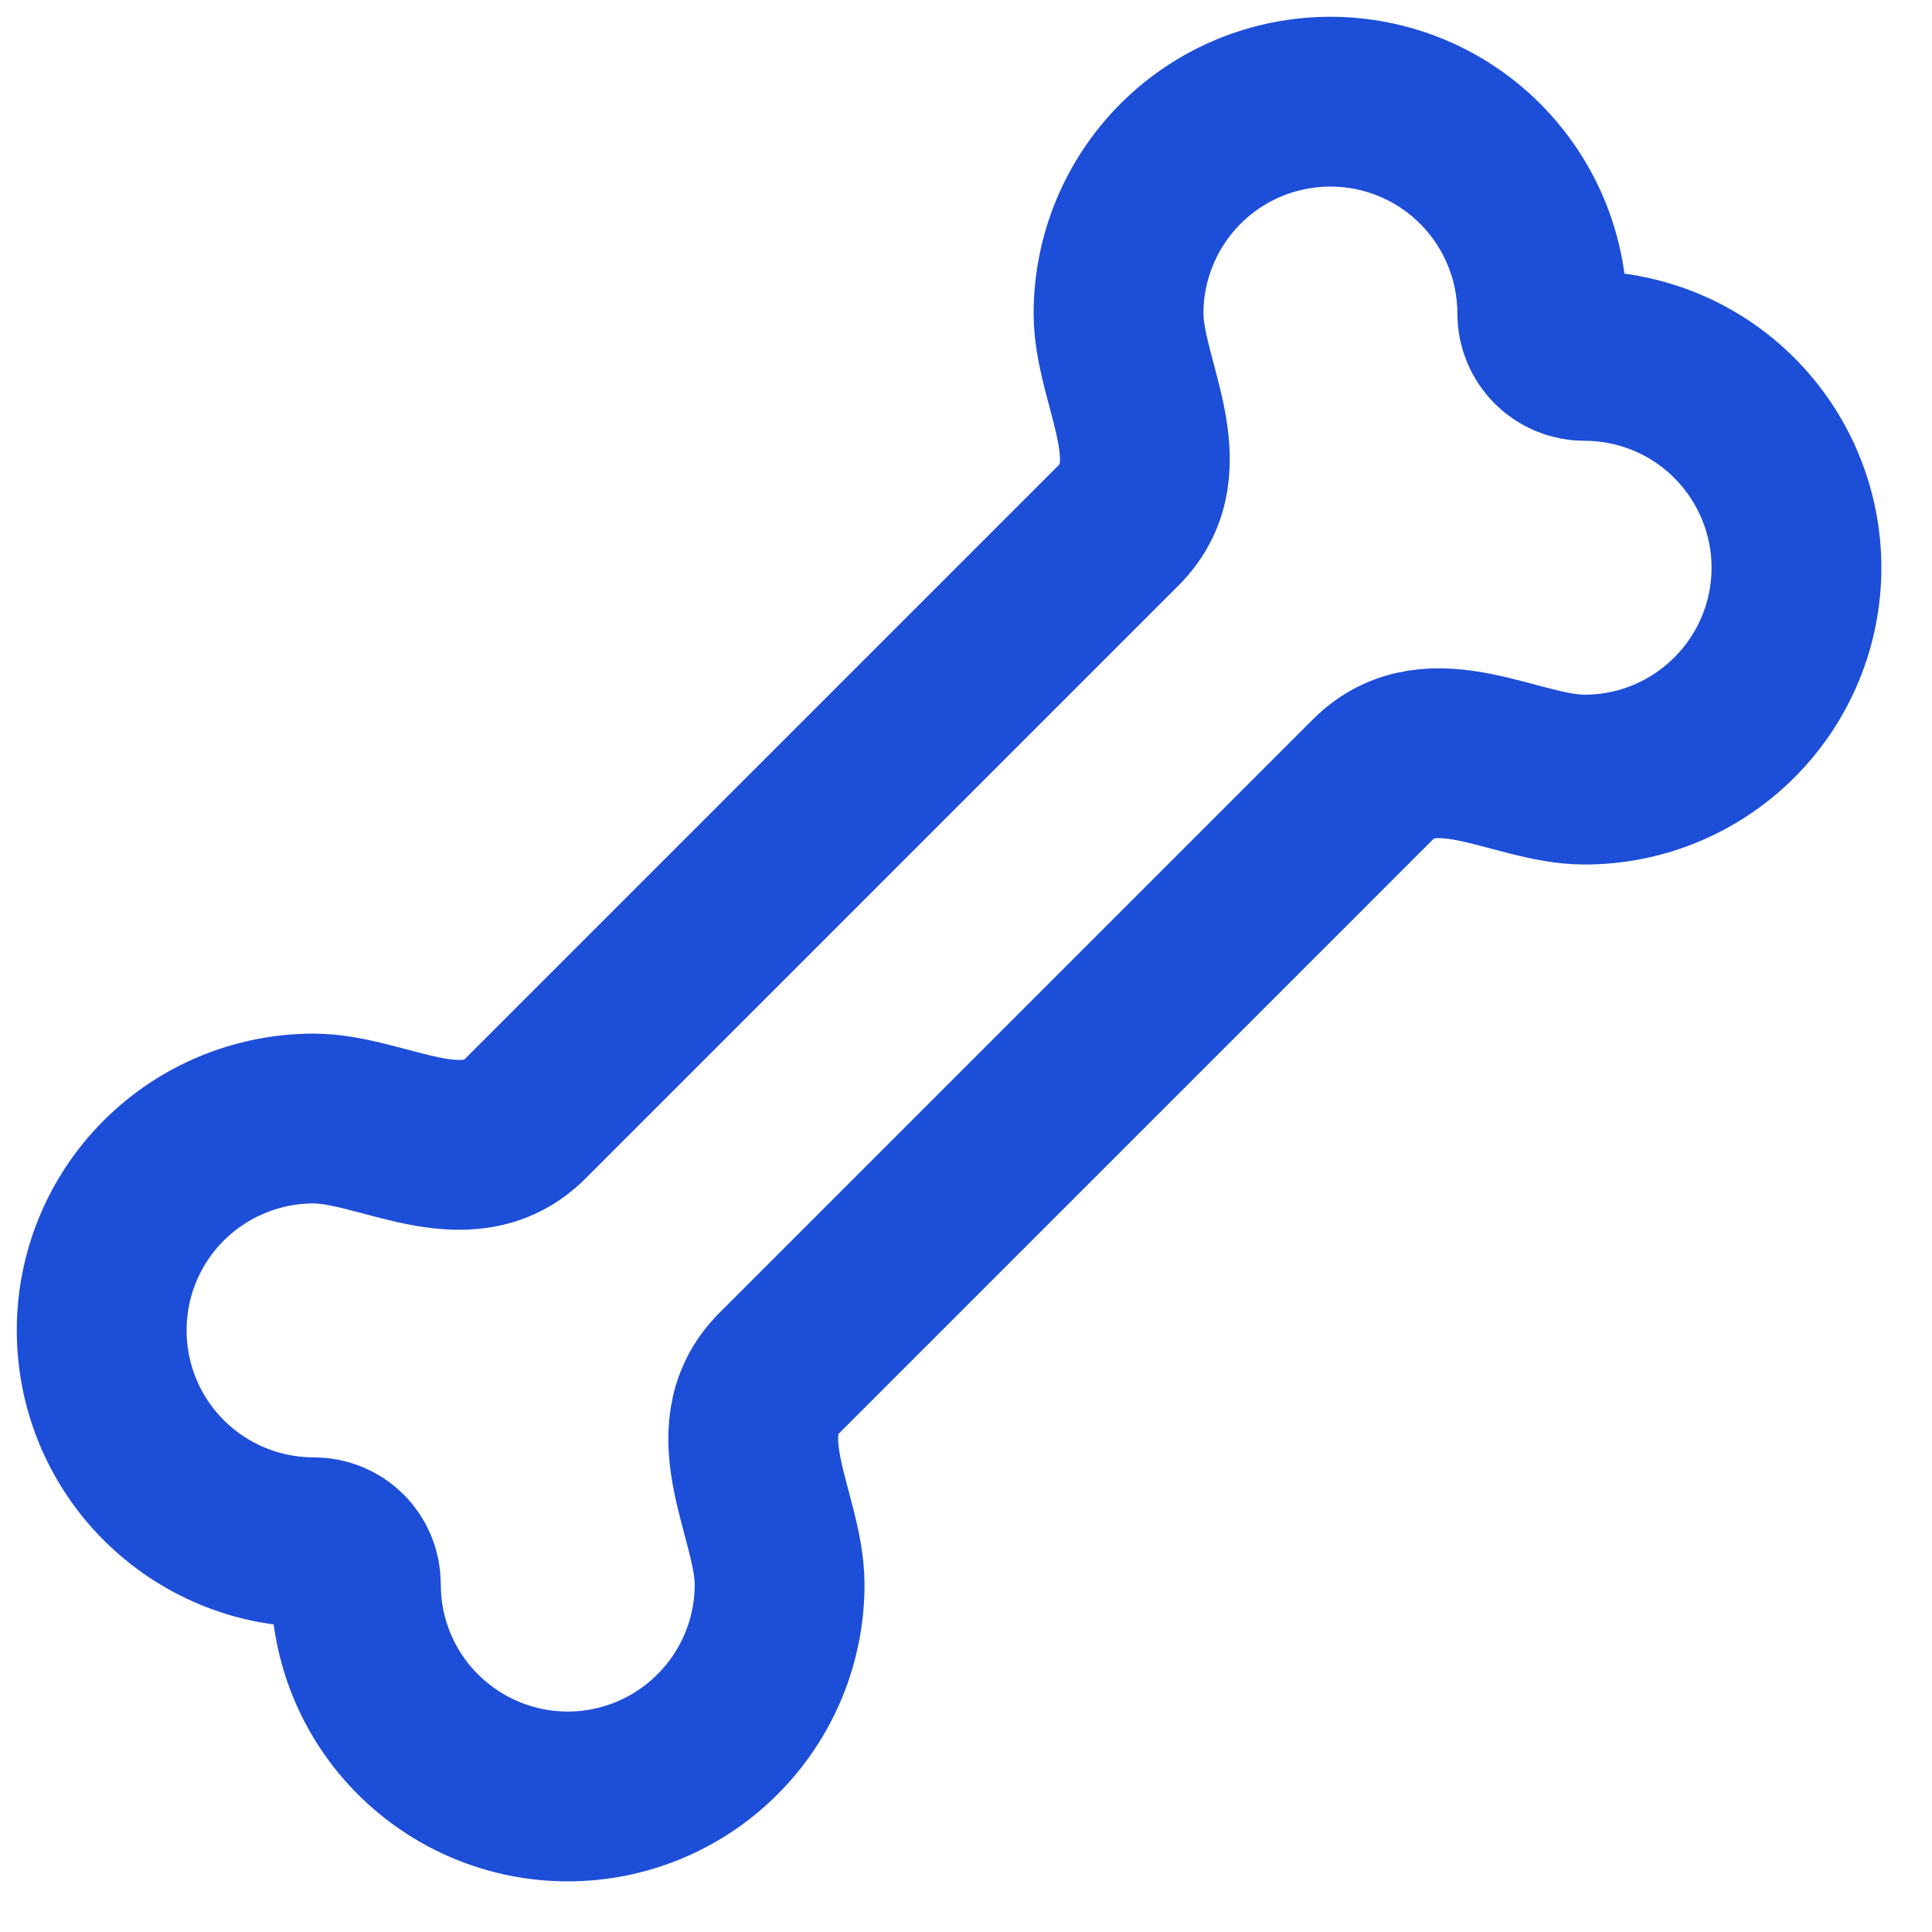 <svg width="19" height="19" viewBox="0 0 19 19" fill="none" xmlns="http://www.w3.org/2000/svg">
<path d="M13.5 7.667C14.083 7.083 14.908 7.667 15.583 7.667C16.136 7.667 16.666 7.447 17.056 7.056C17.447 6.666 17.667 6.136 17.667 5.583C17.667 5.031 17.447 4.501 17.056 4.11C16.666 3.719 16.136 3.5 15.583 3.5C15.473 3.5 15.367 3.456 15.289 3.378C15.211 3.3 15.167 3.194 15.167 3.083C15.167 2.531 14.947 2.001 14.556 1.61C14.166 1.219 13.636 1 13.083 1C12.531 1 12.001 1.219 11.61 1.61C11.22 2.001 11 2.531 11 3.083C11 3.758 11.583 4.583 11 5.167L5.167 11C4.583 11.583 3.758 11 3.083 11C2.531 11 2.001 11.22 1.61 11.61C1.219 12.001 1 12.531 1 13.083C1 13.636 1.219 14.166 1.61 14.556C2.001 14.947 2.531 15.167 3.083 15.167C3.317 15.167 3.5 15.35 3.5 15.583C3.5 16.136 3.719 16.666 4.11 17.056C4.501 17.447 5.031 17.667 5.583 17.667C6.136 17.667 6.666 17.447 7.056 17.056C7.447 16.666 7.667 16.136 7.667 15.583C7.667 14.908 7.083 14.083 7.667 13.5L13.5 7.667Z" stroke="#1D4ED8" stroke-width="1.67" stroke-linecap="round" stroke-linejoin="round"/>
</svg>
